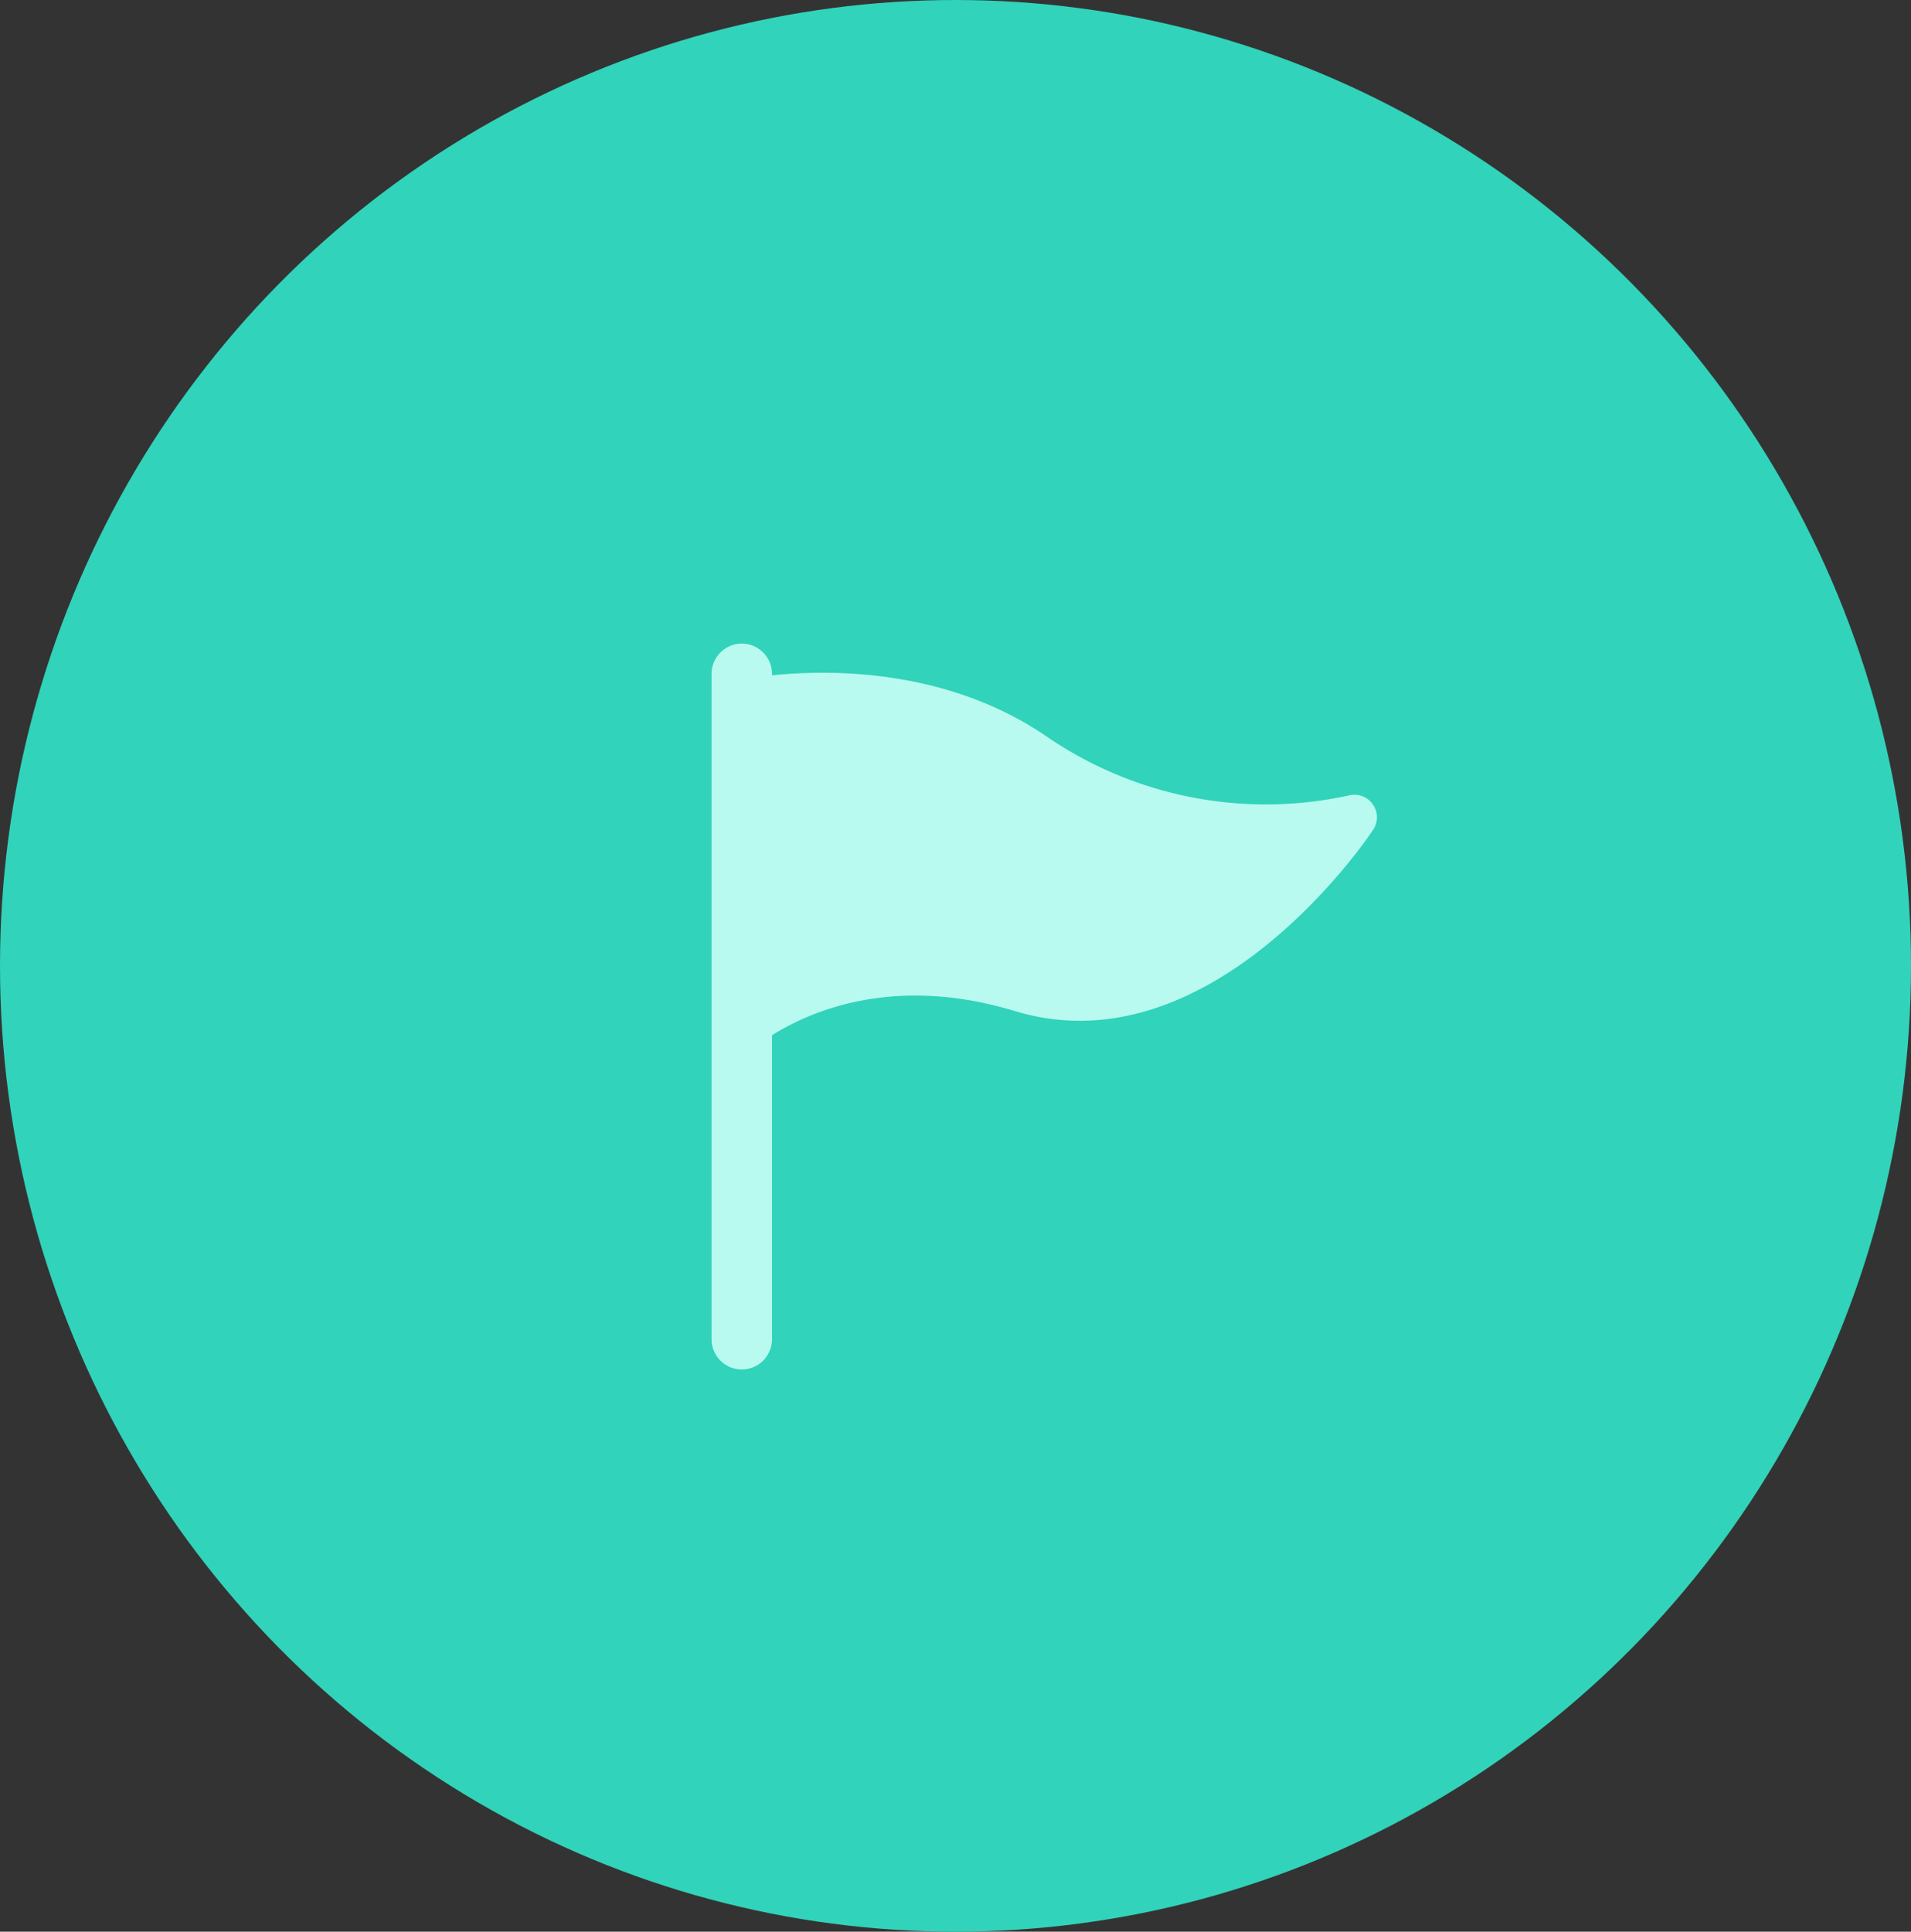 <svg xmlns="http://www.w3.org/2000/svg" width="94" height="95" viewBox="0 0 94 95">
  <rect x="0" y="0" width="94" height="95" fill="#333333" stroke="none"/>
  <g id="Grupo_1948" data-name="Grupo 1948" transform="translate(-1061 -141)">
    <ellipse id="Elipse_156" data-name="Elipse 156" cx="47" cy="47.5" rx="47" ry="47.5" transform="translate(1061 141)" fill="#31d3ba"/>
    <path id="_006-flag" data-name="006-flag" d="M2.487,0A1.492,1.492,0,0,0,1,1.487V34.211a1.487,1.487,0,0,0,2.975,0V19.262c1.844-1.16,5.965-3,11.944-1.19,9.609,2.915,17.3-8.419,17.611-8.895a1.11,1.11,0,0,0-1.22-1.7A19.081,19.081,0,0,1,17.63,4.671C12.766,1.264,7.009,1.249,3.975,1.562V1.487A1.492,1.492,0,0,0,2.487,0Z" transform="translate(1095 172.651)" fill="#b8faf0"/>
  </g>
</svg>
